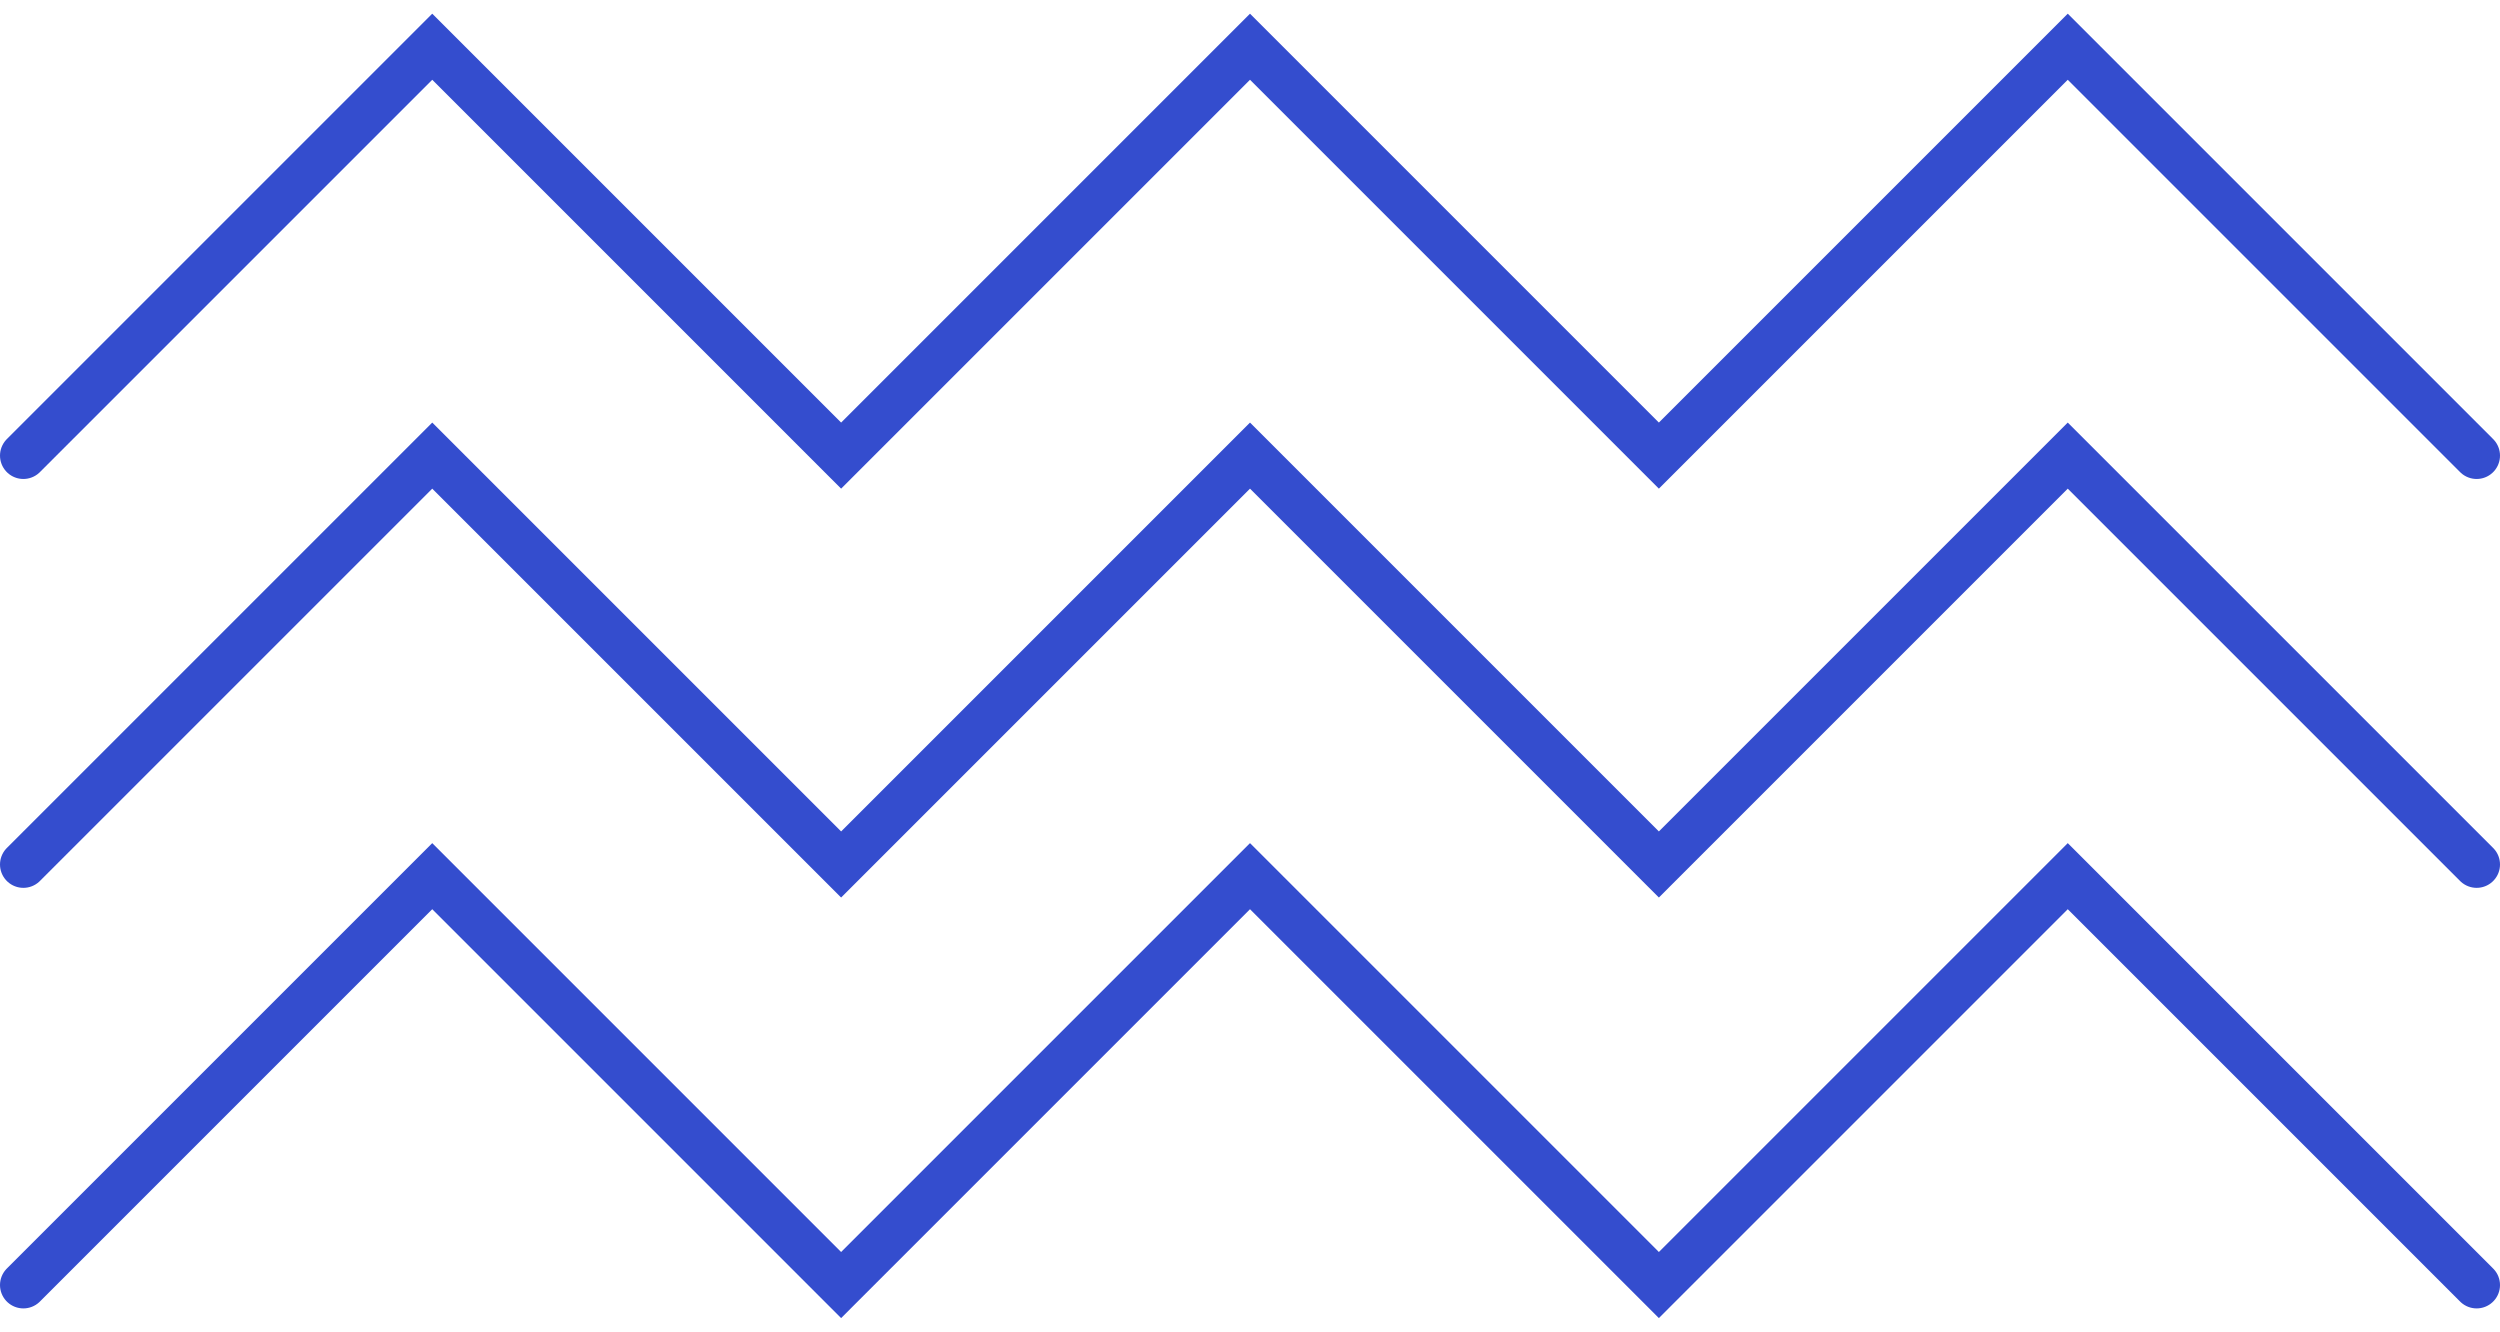 <svg width="107" height="57" viewBox="0 0 107 57" fill="none" xmlns="http://www.w3.org/2000/svg">
<path d="M1 19.5L18.5 2L36 19.5L53.5 2L71 19.5L88.5 2L106 19.5" stroke="#344DCE" stroke-width="2" stroke-linecap="round"/>
<path d="M1 37L18.5 19.5L36 37L53.5 19.5L71 37L88.5 19.5L106 37" stroke="#344DCE" stroke-width="2" stroke-linecap="round"/>
<path d="M1 55L18.5 37.5L36 55L53.5 37.5L71 55L88.5 37.5L106 55" stroke="#344DCE" stroke-width="2" stroke-linecap="round"/>
</svg>
